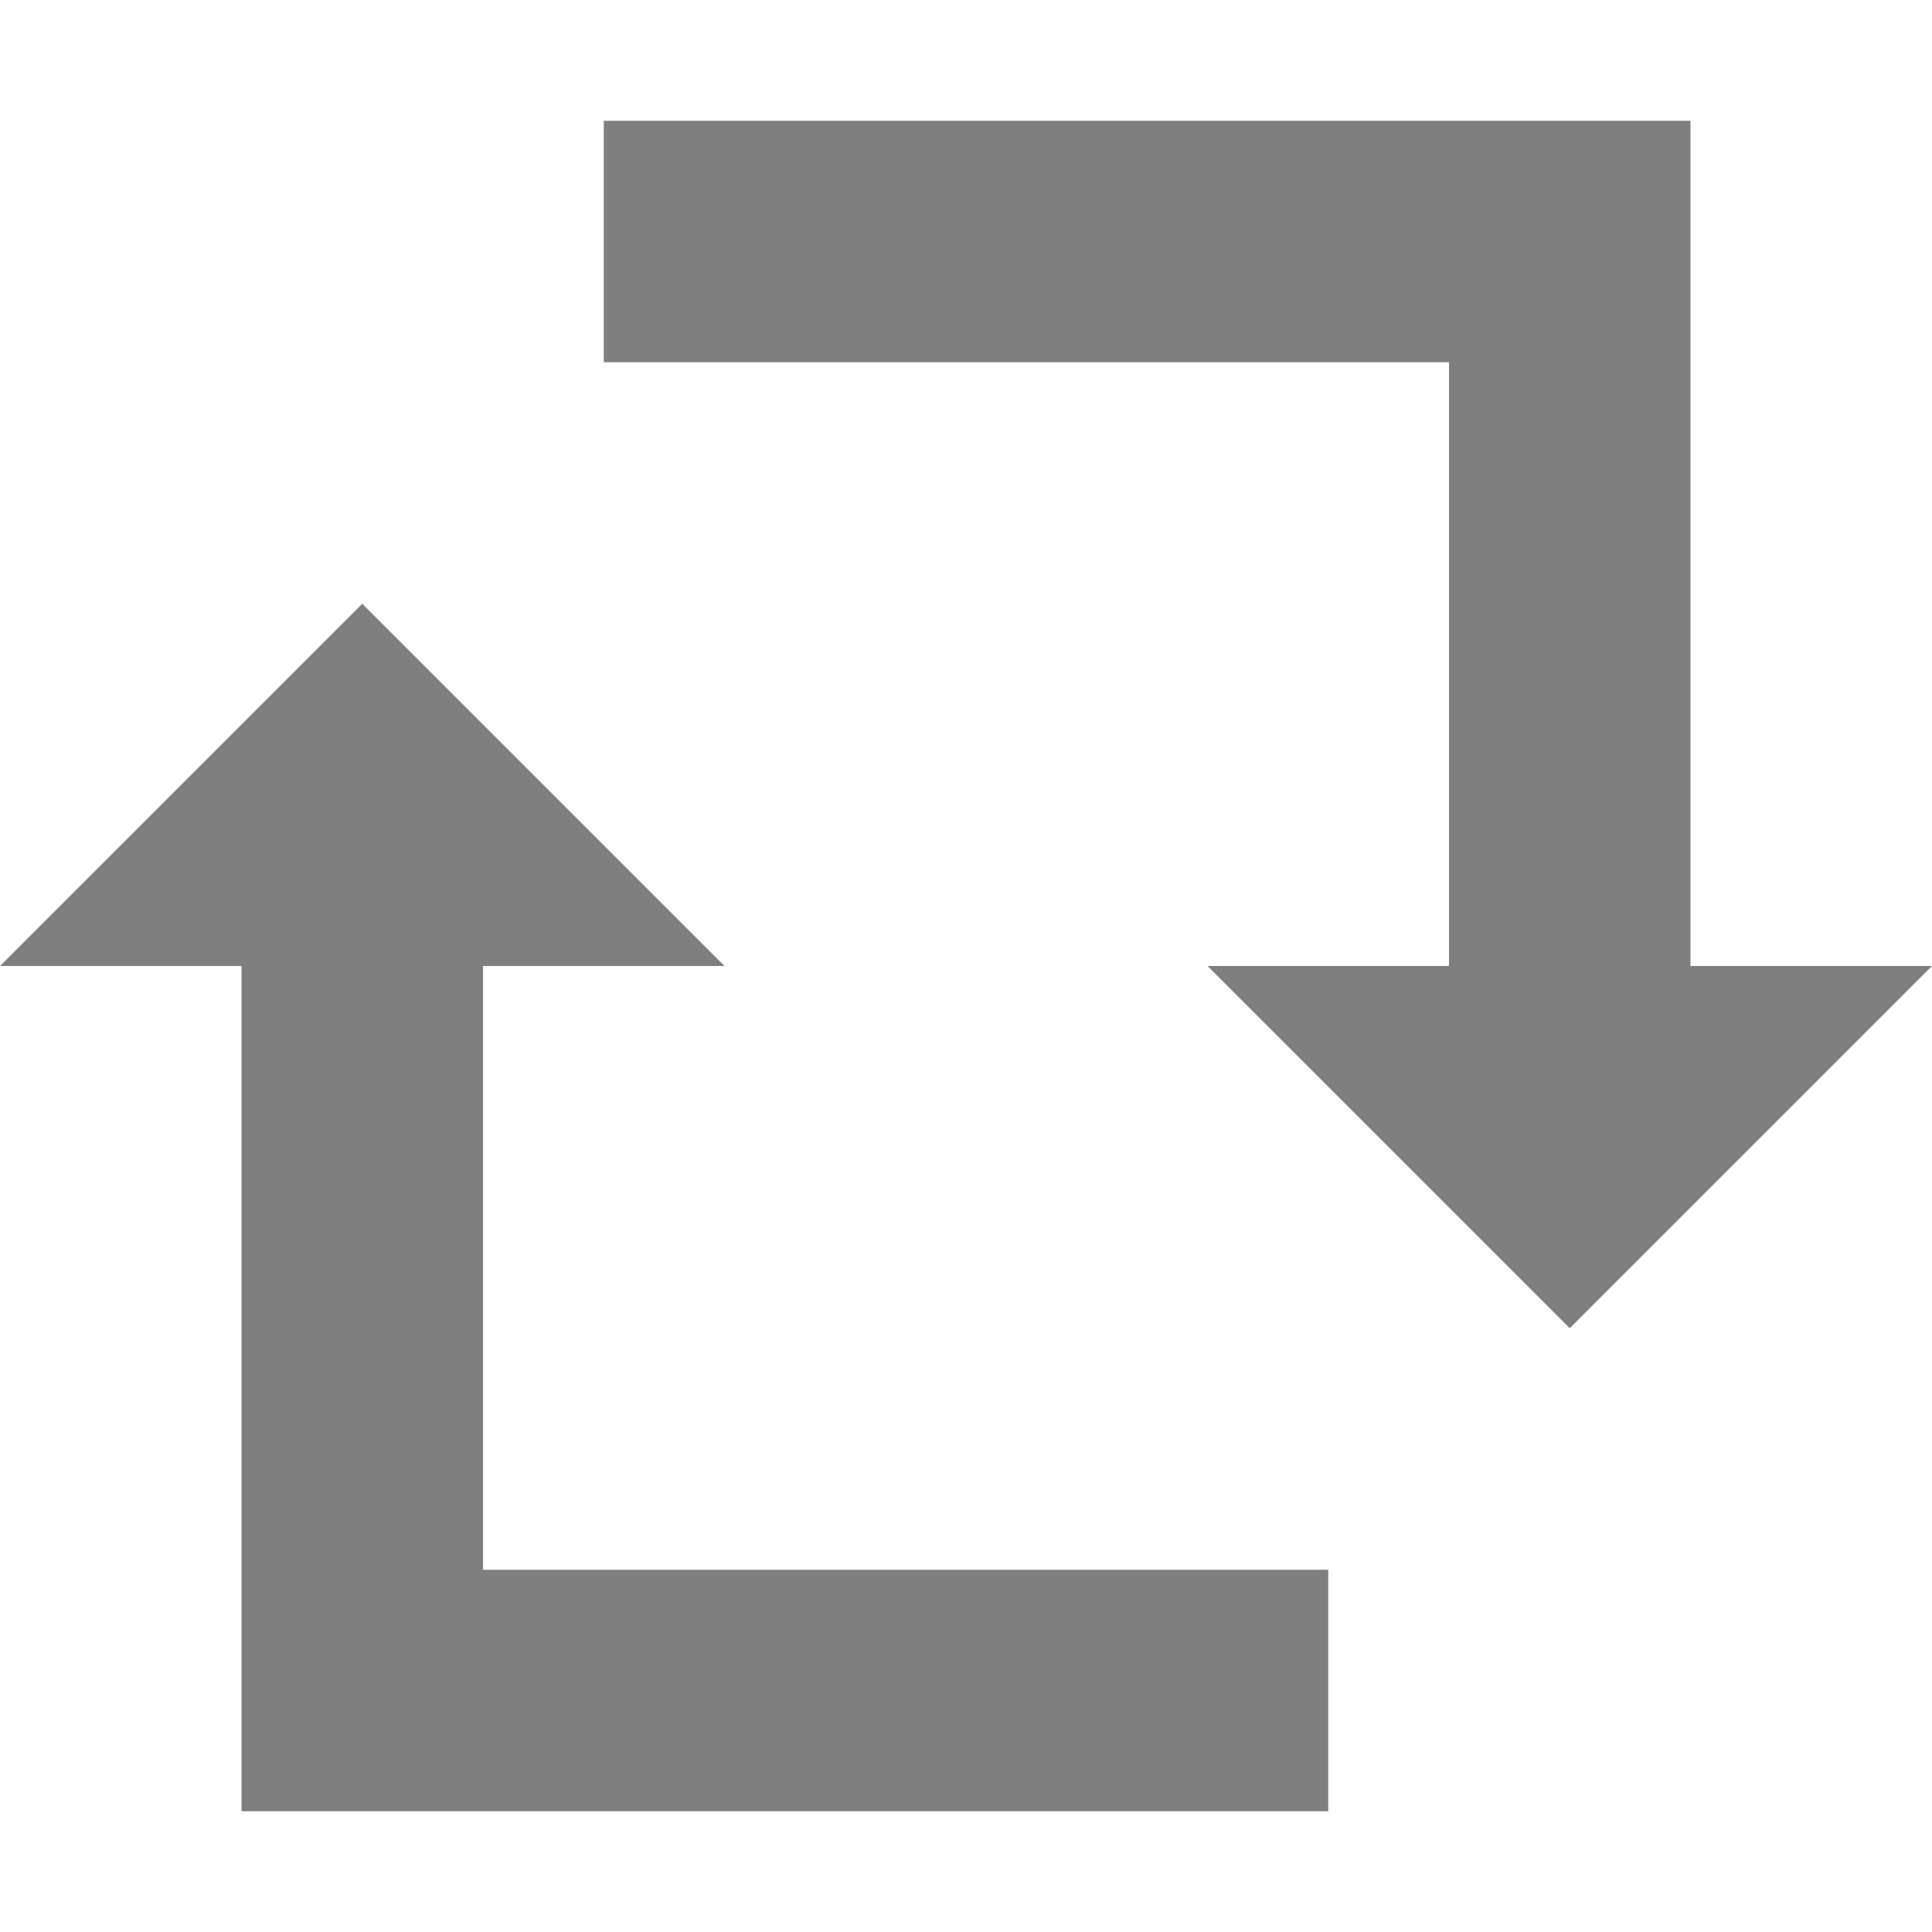 <?xml version="1.0" encoding="UTF-8" standalone="no"?>
<!--Created with Inkscape (http://www.inkscape.org/)-->
<svg id="svg3049" xmlns:rdf="http://www.w3.org/1999/02/22-rdf-syntax-ns#" xmlns="http://www.w3.org/2000/svg" height="16" width="16" version="1.1" xmlns:cc="http://creativecommons.org/ns#" xmlns:dc="http://purl.org/dc/elements/1.1/">
    <defs id="defs3051">
        <style id="current-color-scheme" type="text/css">
            .ColorScheme-Text { color:#4d4d4d; } .ColorScheme-Background { color:#eff0f1; } .ColorScheme-Highlight { color:#3daee9; } .ColorScheme-ViewText { color:#31363b; } .ColorScheme-ViewBackground { color:#fcfcfc; } .ColorScheme-ViewHover { color:#93cee9; } .ColorScheme-ViewFocus{ color:#3daee9; } .ColorScheme-ButtonText { color:#31363b; } .ColorScheme-ButtonBackground { color:#eff0f1; } .ColorScheme-ButtonHover { color:#93cee9; } .ColorScheme-ButtonFocus{ color:#3daee9; }
        </style>
    </defs>
    <g id="layer1" transform="translate(-421.71 -531.79)">
        <path id="path4184" opacity=".5" style="color:#4d4d4d" d="m5 1v2h7v5h-2l3 3 3-3h-1.666-0.334v-6-1h-9zm-2 4l-3 3h1.666 0.334v6 1h9v-2h-7v-5h2l-3-3z" transform="translate(421.71 531.79)"/>
        <rect id="rect4035" class="ColorScheme-Text" height="11" width="0" y="546.67" x="409.87" fill="currentColor"/>
        <rect id="rect4035-5" class="ColorScheme-Text" height="11" width="0" y="544.61" x="427.91" fill="currentColor"/>
        <rect id="rect4035-8" class="ColorScheme-Text" height="11" width="0" y="546.67" x="409.87" fill="currentColor"/>
        <rect id="rect4035-59" class="ColorScheme-Text" height="11" width="0" y="546.67" x="409.87" fill="currentColor"/>
        <rect id="rect4035-9" class="ColorScheme-Text" height="11" width="0" y="546.67" x="409.87" fill="currentColor"/>
        <rect id="rect4035-5-7" class="ColorScheme-Text" height="11" width="0" y="544.61" x="427.91" fill="currentColor"/>
        <rect id="rect4035-9-0" class="ColorScheme-Text" height="11" width="0" y="546.67" x="389.87" fill="currentColor"/>
        <rect id="rect4035-5-7-5" class="ColorScheme-Text" height="11" width="0" y="544.61" x="407.91" fill="currentColor"/>
        <rect id="rect4035-3" class="ColorScheme-Text" height="11" width="0" y="546.67" x="409.87" fill="currentColor"/>
        <rect id="rect4035-5-4" class="ColorScheme-Text" height="11" width="0" y="544.61" x="427.91" fill="currentColor"/>
        <rect id="rect4035-8-7" class="ColorScheme-Text" height="11" width="0" y="546.67" x="409.87" fill="currentColor"/>
        <rect id="rect4035-59-1" class="ColorScheme-Text" height="11" width="0" y="546.67" x="409.87" fill="currentColor"/>
        <rect id="rect4035-9-08" class="ColorScheme-Text" height="11" width="0" y="546.67" x="409.87" fill="currentColor"/>
        <rect id="rect4035-5-7-8" class="ColorScheme-Text" height="11" width="0" y="544.61" x="427.91" fill="currentColor"/>
        <rect id="rect4035-9-0-2" class="ColorScheme-Text" height="11" width="0" y="546.67" x="389.87" fill="currentColor"/>
        <rect id="rect4035-5-7-5-2" class="ColorScheme-Text" height="11" width="0" y="544.61" x="407.91" fill="currentColor"/>
        <rect id="rect4035-2" class="ColorScheme-Text" height="11" width="0" y="548.64" x="405.64" fill="currentColor"/>
        <rect id="rect4035-5-0" class="ColorScheme-Text" height="11" width="0" y="546.59" x="423.68" fill="currentColor"/>
        <rect id="rect4035-8-1" class="ColorScheme-Text" height="11" width="0" y="548.64" x="405.64" fill="currentColor"/>
        <rect id="rect4035-59-7" class="ColorScheme-Text" height="11" width="0" y="548.64" x="405.64" fill="currentColor"/>
        <rect id="rect4035-9-9" class="ColorScheme-Text" height="11" width="0" y="548.64" x="405.64" fill="currentColor"/>
        <rect id="rect4035-5-7-9" class="ColorScheme-Text" height="11" width="0" y="546.59" x="423.68" fill="currentColor"/>
        <rect id="rect4035-9-0-5" class="ColorScheme-Text" height="11" width="0" y="548.64" x="385.64" fill="currentColor"/>
        <rect id="rect4035-5-7-5-3" class="ColorScheme-Text" height="11" width="0" y="546.59" x="403.68" fill="currentColor"/>
    </g>
</svg>
